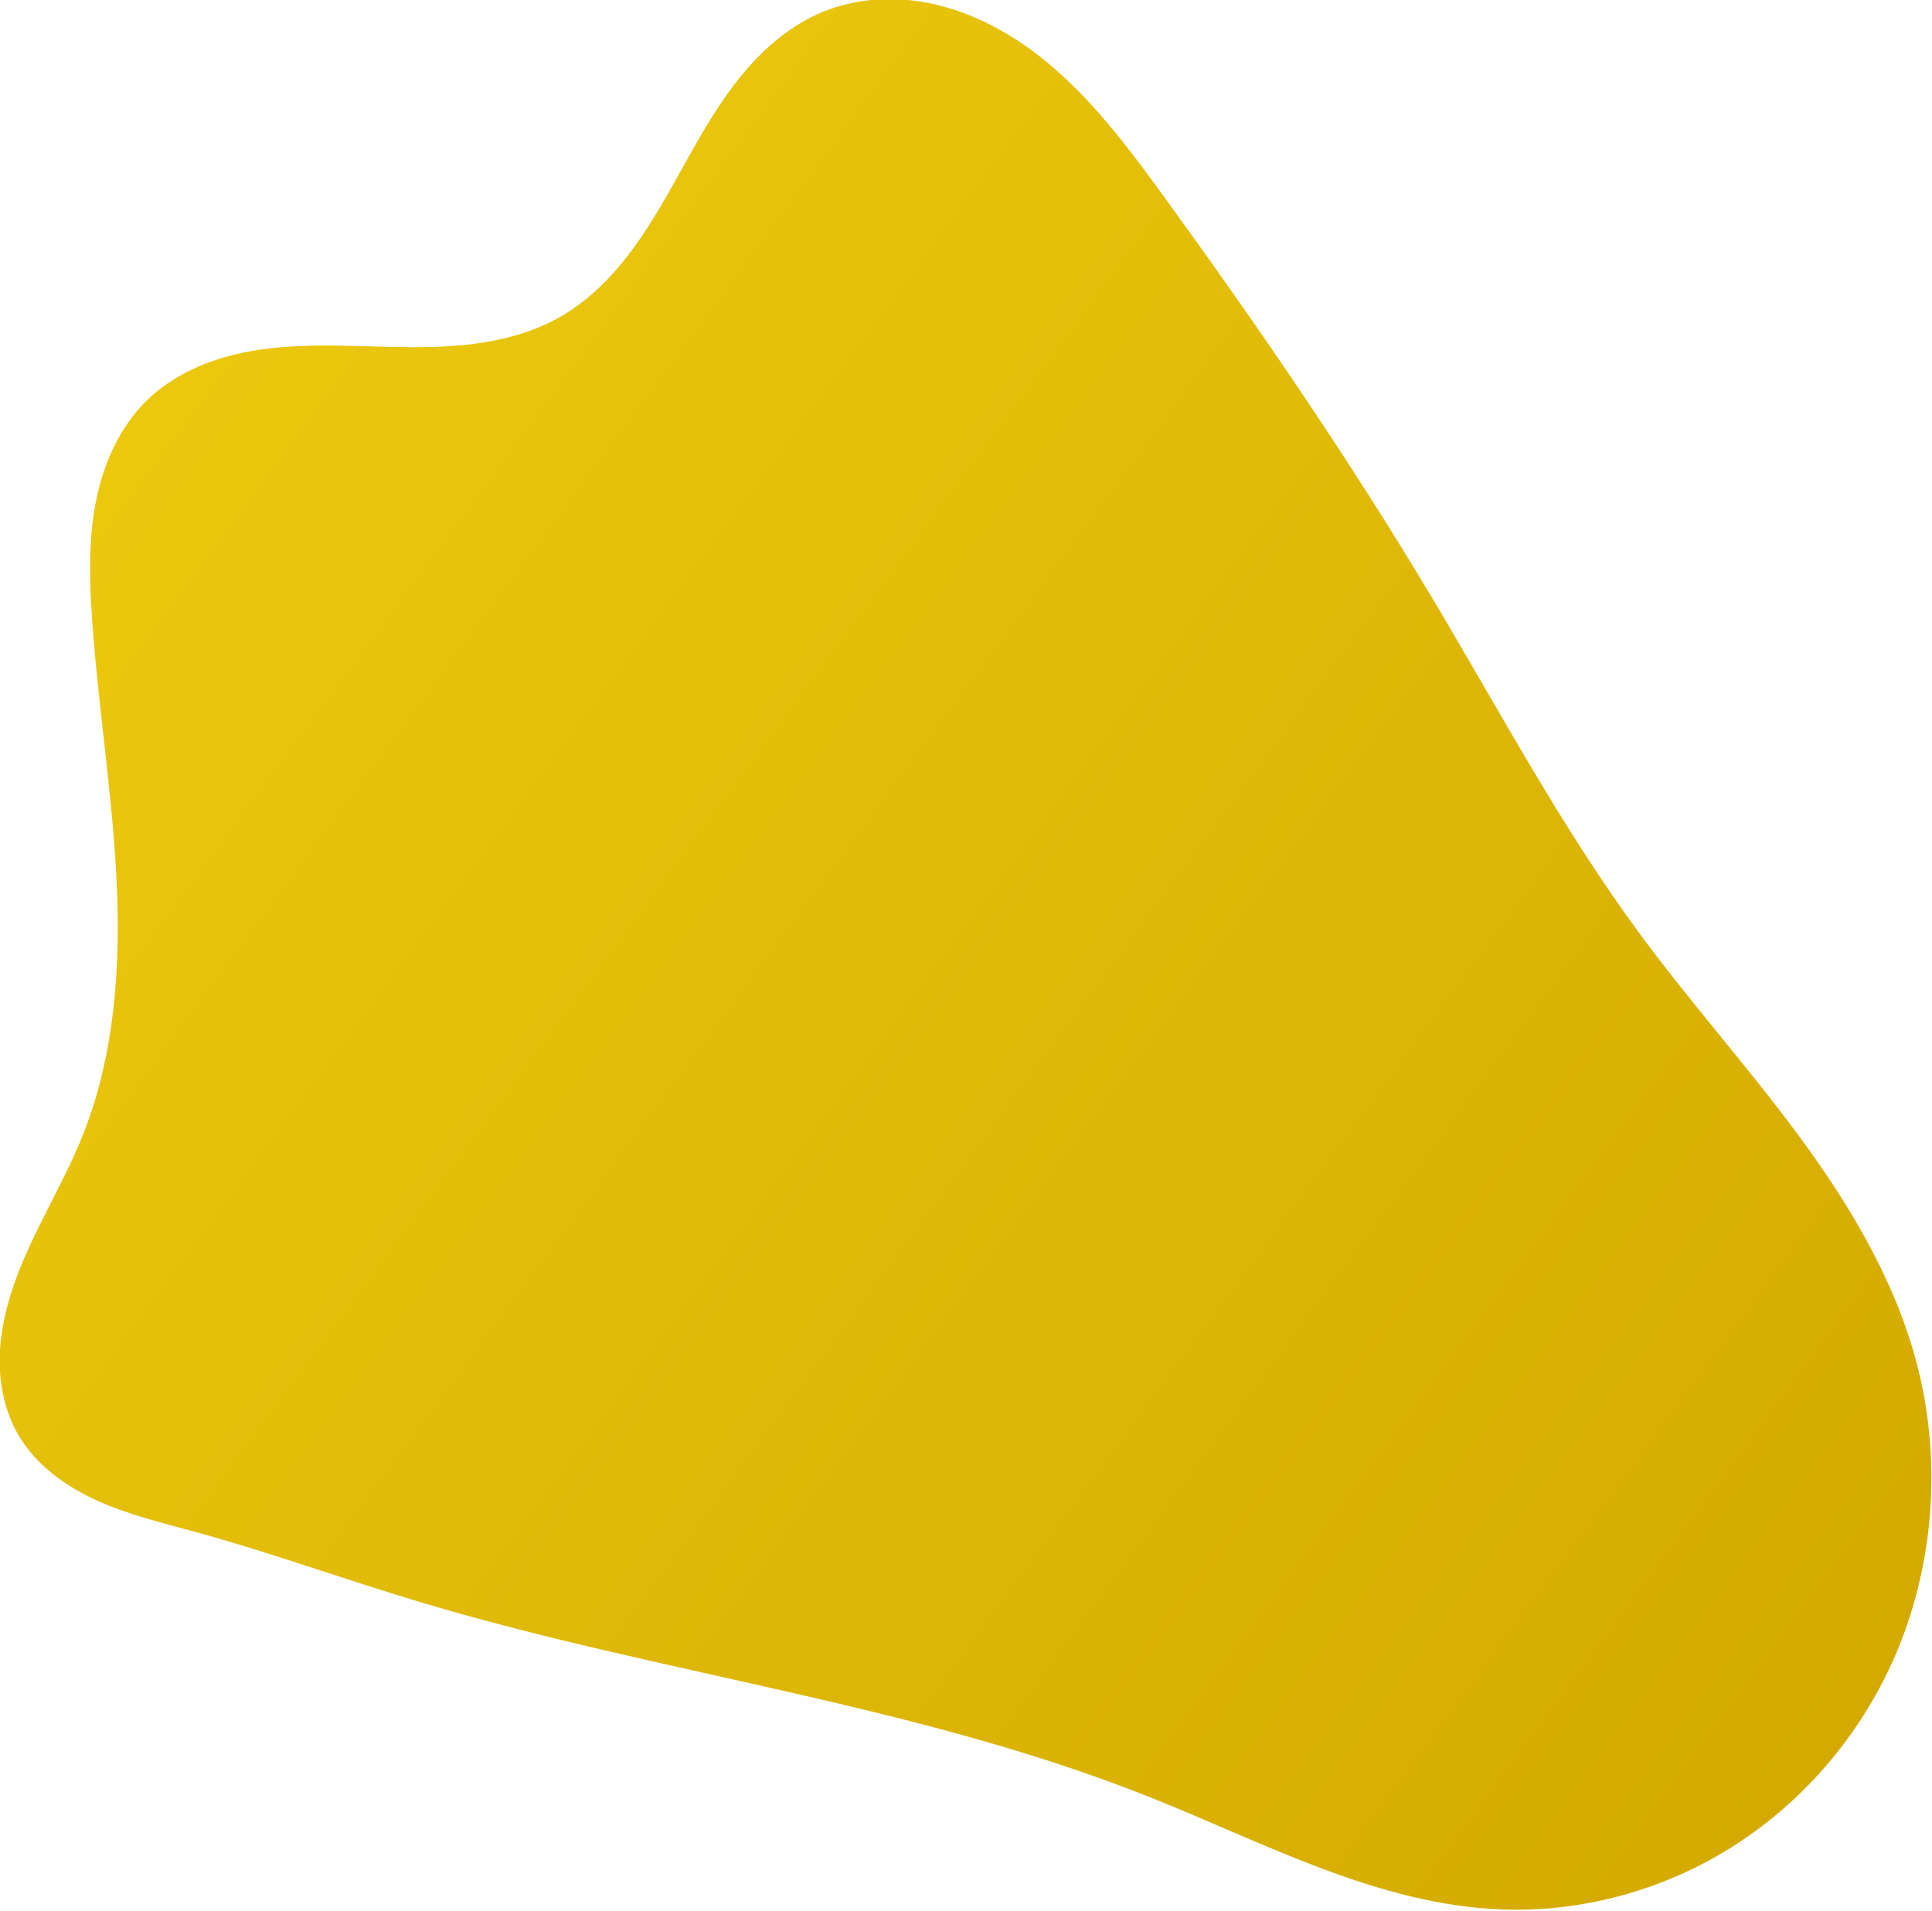 <?xml version="1.0" encoding="UTF-8" standalone="no"?>
<svg xmlns:dc="http://purl.org/dc/elements/1.1/" xmlns:cc="http://creativecommons.org/ns#" xmlns:rdf="http://www.w3.org/1999/02/22-rdf-syntax-ns#" xmlns:svg="http://www.w3.org/2000/svg" xmlns="http://www.w3.org/2000/svg" xmlns:xlink="http://www.w3.org/1999/xlink" xmlns:sodipodi="http://sodipodi.sourceforge.net/DTD/sodipodi-0.dtd" xmlns:inkscape="http://www.inkscape.org/namespaces/inkscape" sodipodi:docname="starticon.svg" inkscape:version="1.0 (4035a4fb49, 2020-05-01)" id="svg2604" version="1.1" viewBox="0 0 92.741 91.733" height="91.733mm" width="92.741mm">
  <defs id="defs2598">
    <linearGradient inkscape:collect="always" xlink:href="#linearGradient2359" id="linearGradient2535-29" gradientUnits="userSpaceOnUse" x1="104.287" y1="300.143" x2="189.878" y2="363.426"/>
    <linearGradient id="linearGradient2359" inkscape:collect="always">
      <stop id="stop2355" offset="0" style="stop-color:#ebc80e;stop-opacity:1"/>
      <stop id="stop2357" offset="1" style="stop-color:#d4aa00;stop-opacity:1"/>
    </linearGradient>
    <inkscape:path-effect lpeversion="0" is_visible="true" id="path-effect4669-1-5-2-6" effect="spiro"/>
  </defs>
  <sodipodi:namedview fit-margin-bottom="0" fit-margin-right="0" fit-margin-left="0" fit-margin-top="0" inkscape:document-rotation="0" inkscape:window-maximized="1" inkscape:window-y="0" inkscape:window-x="0" inkscape:window-height="960" inkscape:window-width="1280" inkscape:snap-bbox-midpoints="true" inkscape:snap-bbox-edge-midpoints="true" inkscape:bbox-nodes="true" inkscape:bbox-paths="true" inkscape:snap-bbox="true" inkscape:snap-page="true" showgrid="false" inkscape:current-layer="layer1" inkscape:document-units="mm" inkscape:cy="259.41548" inkscape:cx="159.99985" inkscape:zoom="0.50373353" inkscape:pageshadow="2" inkscape:pageopacity="0.0" borderopacity="1.0" bordercolor="#666666" pagecolor="#ffffff" id="base"/>
  <g transform="translate(5.899666e-7,-141.715)" id="layer1" inkscape:groupmode="layer" inkscape:label="Layer 1">
    <g transform="translate(142.376,137.804)" id="g3205">
      <g transform="matrix(1.749,0,0,1.749,-134.022,-327.332)" id="layer1-3" inkscape:label="Layer 1">
        <g transform="translate(-139.048,-32.17)" id="g4590">
          <g aria-label="GNU/ Linux" style="font-style:normal;font-variant:normal;font-weight:bold;font-stretch:normal;font-size:16.977px;line-height:1.25;font-family:BPreplay;-inkscape-font-specification:'BPreplay Bold';letter-spacing:0px;word-spacing:0px;fill:#000000;fill-opacity:1;stroke:none;stroke-width:0.424" id="text1190-5" transform="translate(-4.351,-32.658)">
            <g id="g1243" transform="translate(-0.051,-2.646)"/>
          </g>
        </g>
      </g>
      <path inkscape:original-d="m 137.57703,281.0191 c 6.32494,-1.3585 11.99755,4.87308 16.86679,9.13228 6.42572,5.62067 -8.54781,26.01622 13.24488,19.8293 5.86081,-1.66388 6.89528,11.31183 10.16415,16.45304 4.09971,6.44793 11.58575,13.6827 13.65231,21.03883 1.58383,5.63779 1.34339,10.90606 -1.62666,15.95302 -3.57124,6.06857 -11.7907,10.42929 -18.78877,11.20919 -5.73056,0.63864 -11.87822,-3.8351 -17.38362,-5.54906 -12.31617,-3.83432 -23.77946,-5.82074 -36.09666,-9.65174 -2.50091,-0.77785 -8.28361,-2.638 -10.96988,-3.42629 -4.51043,-1.3236 -6.46556,-0.99271 -8.72046,-4.76819 -2.68251,-4.49147 0.68051,-9.72669 3.16379,-14.79408 4.06995,-8.30524 1.91195,-17.82603 0.46203,-25.51057 -0.92235,-4.8884 -0.66071,-7.92707 2.7425,-10.79139 4.99476,-4.20385 14.53027,-1.53186 20.35272,-4.08305 5.82246,-2.55119 6.66365,-13.6939 12.93688,-15.04129 z" inkscape:path-effect="#path-effect4669-1-5-2-6" sodipodi:nodetypes="ssssssssssssssss" inkscape:connector-curvature="0" id="path4635-1-3-7-8" d="m 137.577,281.019 c 1.599,-0.663 3.398,-0.784 5.101,-0.47 1.703,0.314 3.311,1.049 4.743,2.022 2.864,1.946 4.988,4.778 7.023,7.58 4.672,6.434 9.169,13.002 13.245,19.829 3.306,5.538 6.344,11.257 10.164,16.453 2.494,3.392 5.307,6.539 7.813,9.922 2.506,3.383 4.728,7.056 5.839,11.117 1.444,5.277 0.885,11.093 -1.627,15.953 -1.767,3.419 -4.476,6.352 -7.772,8.339 -3.296,1.987 -7.171,3.014 -11.016,2.87 -6.114,-0.229 -11.699,-3.285 -17.384,-5.549 -11.581,-4.612 -24.16,-6.059 -36.097,-9.652 -3.669,-1.104 -7.276,-2.411 -10.97,-3.426 -1.641,-0.451 -3.309,-0.848 -4.859,-1.551 -1.55,-0.703 -3,-1.749 -3.862,-3.217 -0.666,-1.134 -0.948,-2.47 -0.93,-3.786 0.018,-1.316 0.326,-2.615 0.774,-3.852 0.896,-2.474 2.343,-4.714 3.32,-7.157 1.595,-3.989 1.882,-8.388 1.667,-12.679 -0.215,-4.291 -0.911,-8.545 -1.205,-12.831 -0.131,-1.914 -0.181,-3.853 0.185,-5.736 0.365,-1.883 1.176,-3.725 2.558,-5.055 1.274,-1.227 2.965,-1.955 4.696,-2.317 1.732,-0.361 3.515,-0.377 5.284,-0.338 1.768,0.04 3.541,0.134 5.304,-0.011 1.763,-0.145 3.533,-0.541 5.069,-1.418 1.46,-0.834 2.654,-2.075 3.644,-3.434 0.989,-1.36 1.789,-2.846 2.609,-4.314 0.82,-1.468 1.668,-2.932 2.742,-4.226 1.073,-1.295 2.389,-2.423 3.943,-3.067 z" style="fill:url(#linearGradient2535-29);fill-opacity:1;stroke:none" transform="matrix(0.973,0,0,0.973,-236.76,-268.943)"/>
    </g>
  </g>
</svg>